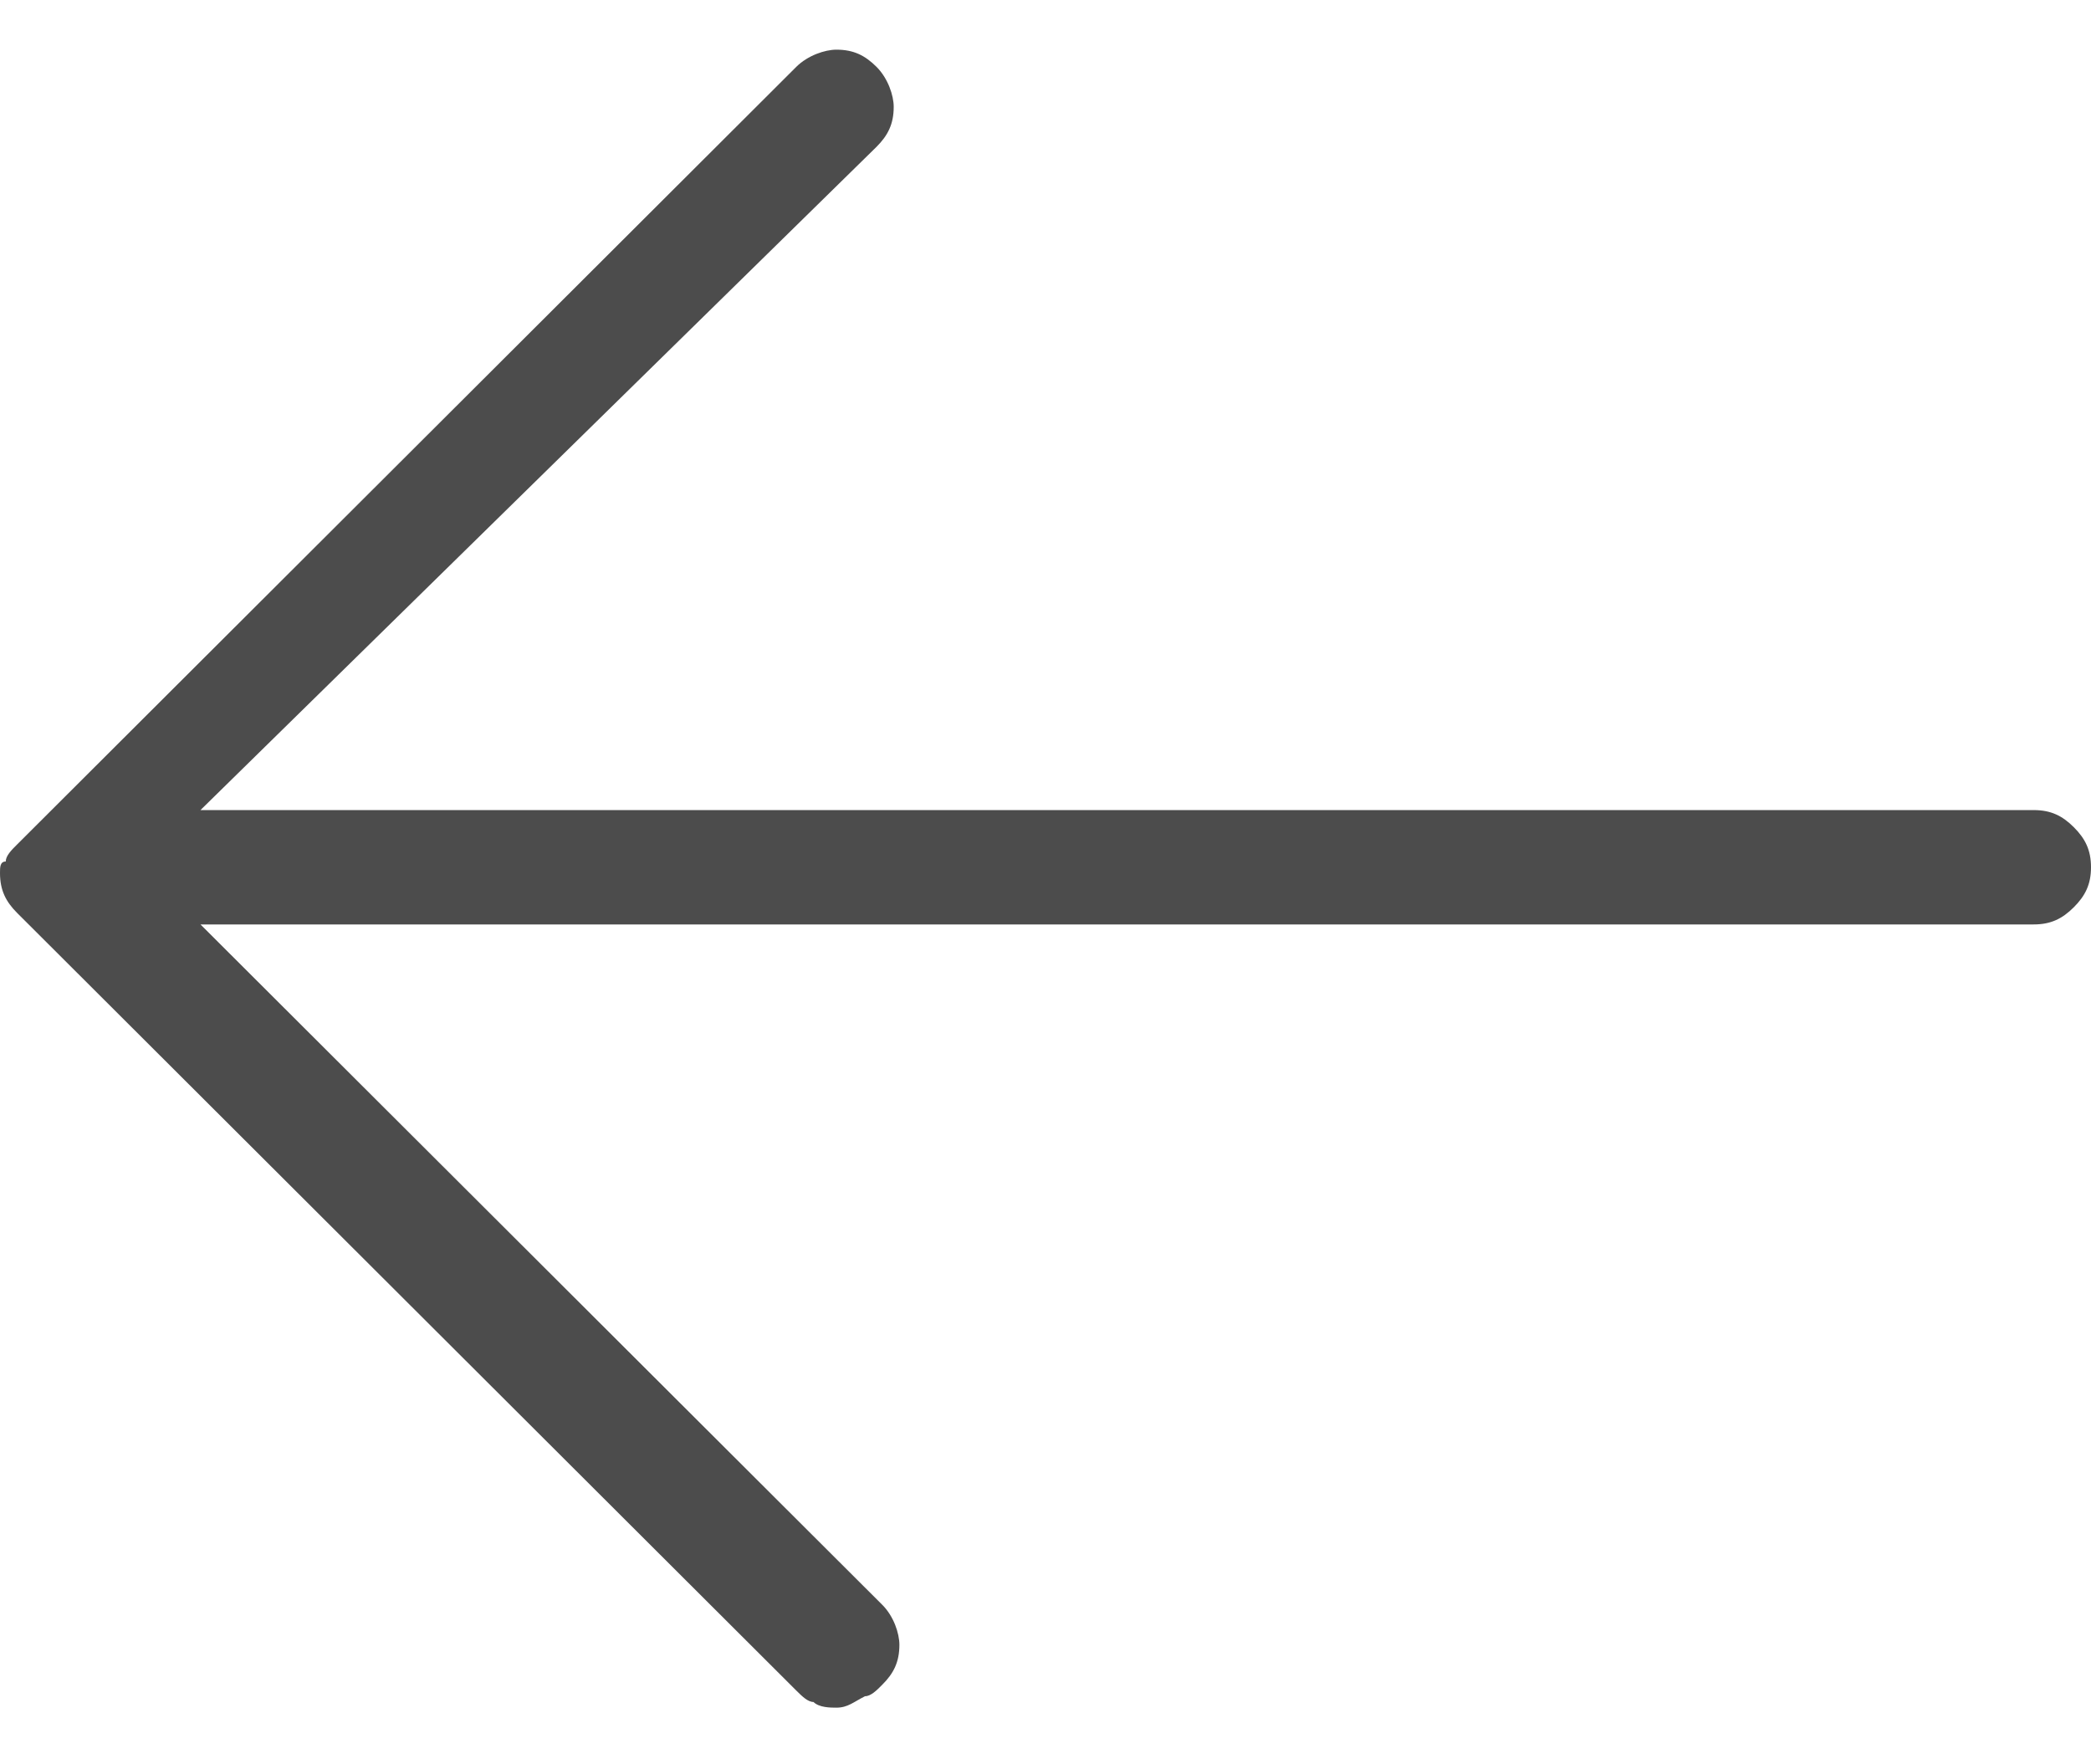 <?xml version="1.0" encoding="UTF-8" standalone="no"?>
<svg width="32px" height="27px" viewBox="0 0 32 27" version="1.1" xmlns="http://www.w3.org/2000/svg" xmlns:xlink="http://www.w3.org/1999/xlink">
    <!-- Generator: sketchtool 41.2 (35397) - http://www.bohemiancoding.com/sketch -->
    <title>B24ECA69-91D7-4B15-8A3B-9A2F887E33C1</title>
    <desc>Created with sketchtool.</desc>
    <defs></defs>
    <g id="prof-profile---himanshu" stroke="none" stroke-width="1" fill="none" fill-rule="evenodd" opacity="0.7">
        <g id="prof---select-type-of-exp" transform="translate(-40, -84)" fill="#000000">
            <g id="Back" transform="translate(40, 84)">
                <path d="M12.8,26.133 C12.712,26.133 12.537,26.133 12.449,26.046 L12.449,26.046 C12.362,26.046 12.274,25.958 12.186,25.871 L12.186,25.871 L0.263,13.972 L0.263,13.972 L0.263,13.972 C0.088,13.797 -7.10542736e-15,13.622 -7.10542736e-15,13.359 L-7.10542736e-15,13.359 L-7.10542736e-15,13.359 L-7.10542736e-15,13.359 L-7.10542736e-15,13.359 L-7.10542736e-15,13.359 L-7.10542736e-15,13.359 L-7.10542736e-15,13.359 L-7.10542736e-15,13.359 L-7.10542736e-15,13.359 L-7.10542736e-15,13.359 L-7.10542736e-15,13.359 L-7.10542736e-15,13.359 L-7.10542736e-15,13.359 L-7.10542736e-15,13.359 L-7.10542736e-15,13.359 L-7.10542736e-15,13.359 L-7.10542736e-15,13.359 L-7.10542736e-15,13.359 L-7.10542736e-15,13.359 L-7.10542736e-15,13.359 L-7.10542736e-15,13.359 L-7.10542736e-15,13.359 L-7.10542736e-15,13.359 L-7.10542736e-15,13.359 L-7.10542736e-15,13.359 L-7.10542736e-15,13.359 L-7.10542736e-15,13.359 L-7.10542736e-15,13.359 L-7.10542736e-15,13.359 L-7.10542736e-15,13.359 L-7.10542736e-15,13.359 L-7.10542736e-15,13.359 L-7.10542736e-15,13.359 L-7.10542736e-15,13.359 L-7.10542736e-15,13.359 L-7.10542736e-15,13.359 L-7.10542736e-15,13.359 L-7.10542736e-15,13.359 L-7.10542736e-15,13.359 L-7.10542736e-15,13.359 L-7.10542736e-15,13.359 L-7.10542736e-15,13.359 L-7.10542736e-15,13.359 L-7.10542736e-15,13.359 L-7.10542736e-15,13.359 L-7.10542736e-15,13.359 L-7.10542736e-15,13.359 L-7.10542736e-15,13.359 L-7.10542736e-15,13.359 L-7.10542736e-15,13.359 L-7.10542736e-15,13.359 L-7.10542736e-15,13.359 L-7.10542736e-15,13.359 L-7.10542736e-15,13.359 L-7.10542736e-15,13.359 L-7.10542736e-15,13.359 L-7.10542736e-15,13.359 L-7.10542736e-15,13.359 C-7.10542736e-15,13.272 -7.10542736e-15,13.184 0.088,13.184 L0.088,13.184 L0.088,13.184 L0.088,13.184 L0.088,13.184 L0.088,13.184 L0.088,13.184 L0.088,13.184 L0.088,13.184 L0.088,13.184 L0.088,13.184 L0.088,13.184 L0.088,13.184 L0.088,13.184 C0.088,13.097 0.175,13.009 0.263,12.922 L0.263,12.922 L12.186,1.023 L12.186,1.023 C12.362,0.848 12.625,0.76 12.8,0.76 C13.063,0.76 13.238,0.848 13.414,1.023 L13.414,1.023 C13.589,1.198 13.677,1.46 13.677,1.635 C13.677,1.897 13.589,2.072 13.414,2.247 L13.414,2.247 L3.068,12.397 L31.123,12.397 C31.386,12.397 31.562,12.484 31.737,12.659 L31.737,12.659 C31.912,12.834 32,13.009 32,13.272 C32,13.534 31.912,13.709 31.737,13.884 L31.737,13.884 C31.562,14.059 31.386,14.147 31.123,14.147 L3.068,14.147 L13.501,24.558 L13.501,24.558 C13.677,24.733 13.764,24.996 13.764,25.171 C13.764,25.433 13.677,25.608 13.501,25.783 C13.414,25.871 13.326,25.958 13.238,25.958 L13.238,25.958 C13.063,26.046 12.975,26.133 12.8,26.133" id="Shape"></path>
            </g>
        </g>
    </g>
</svg>